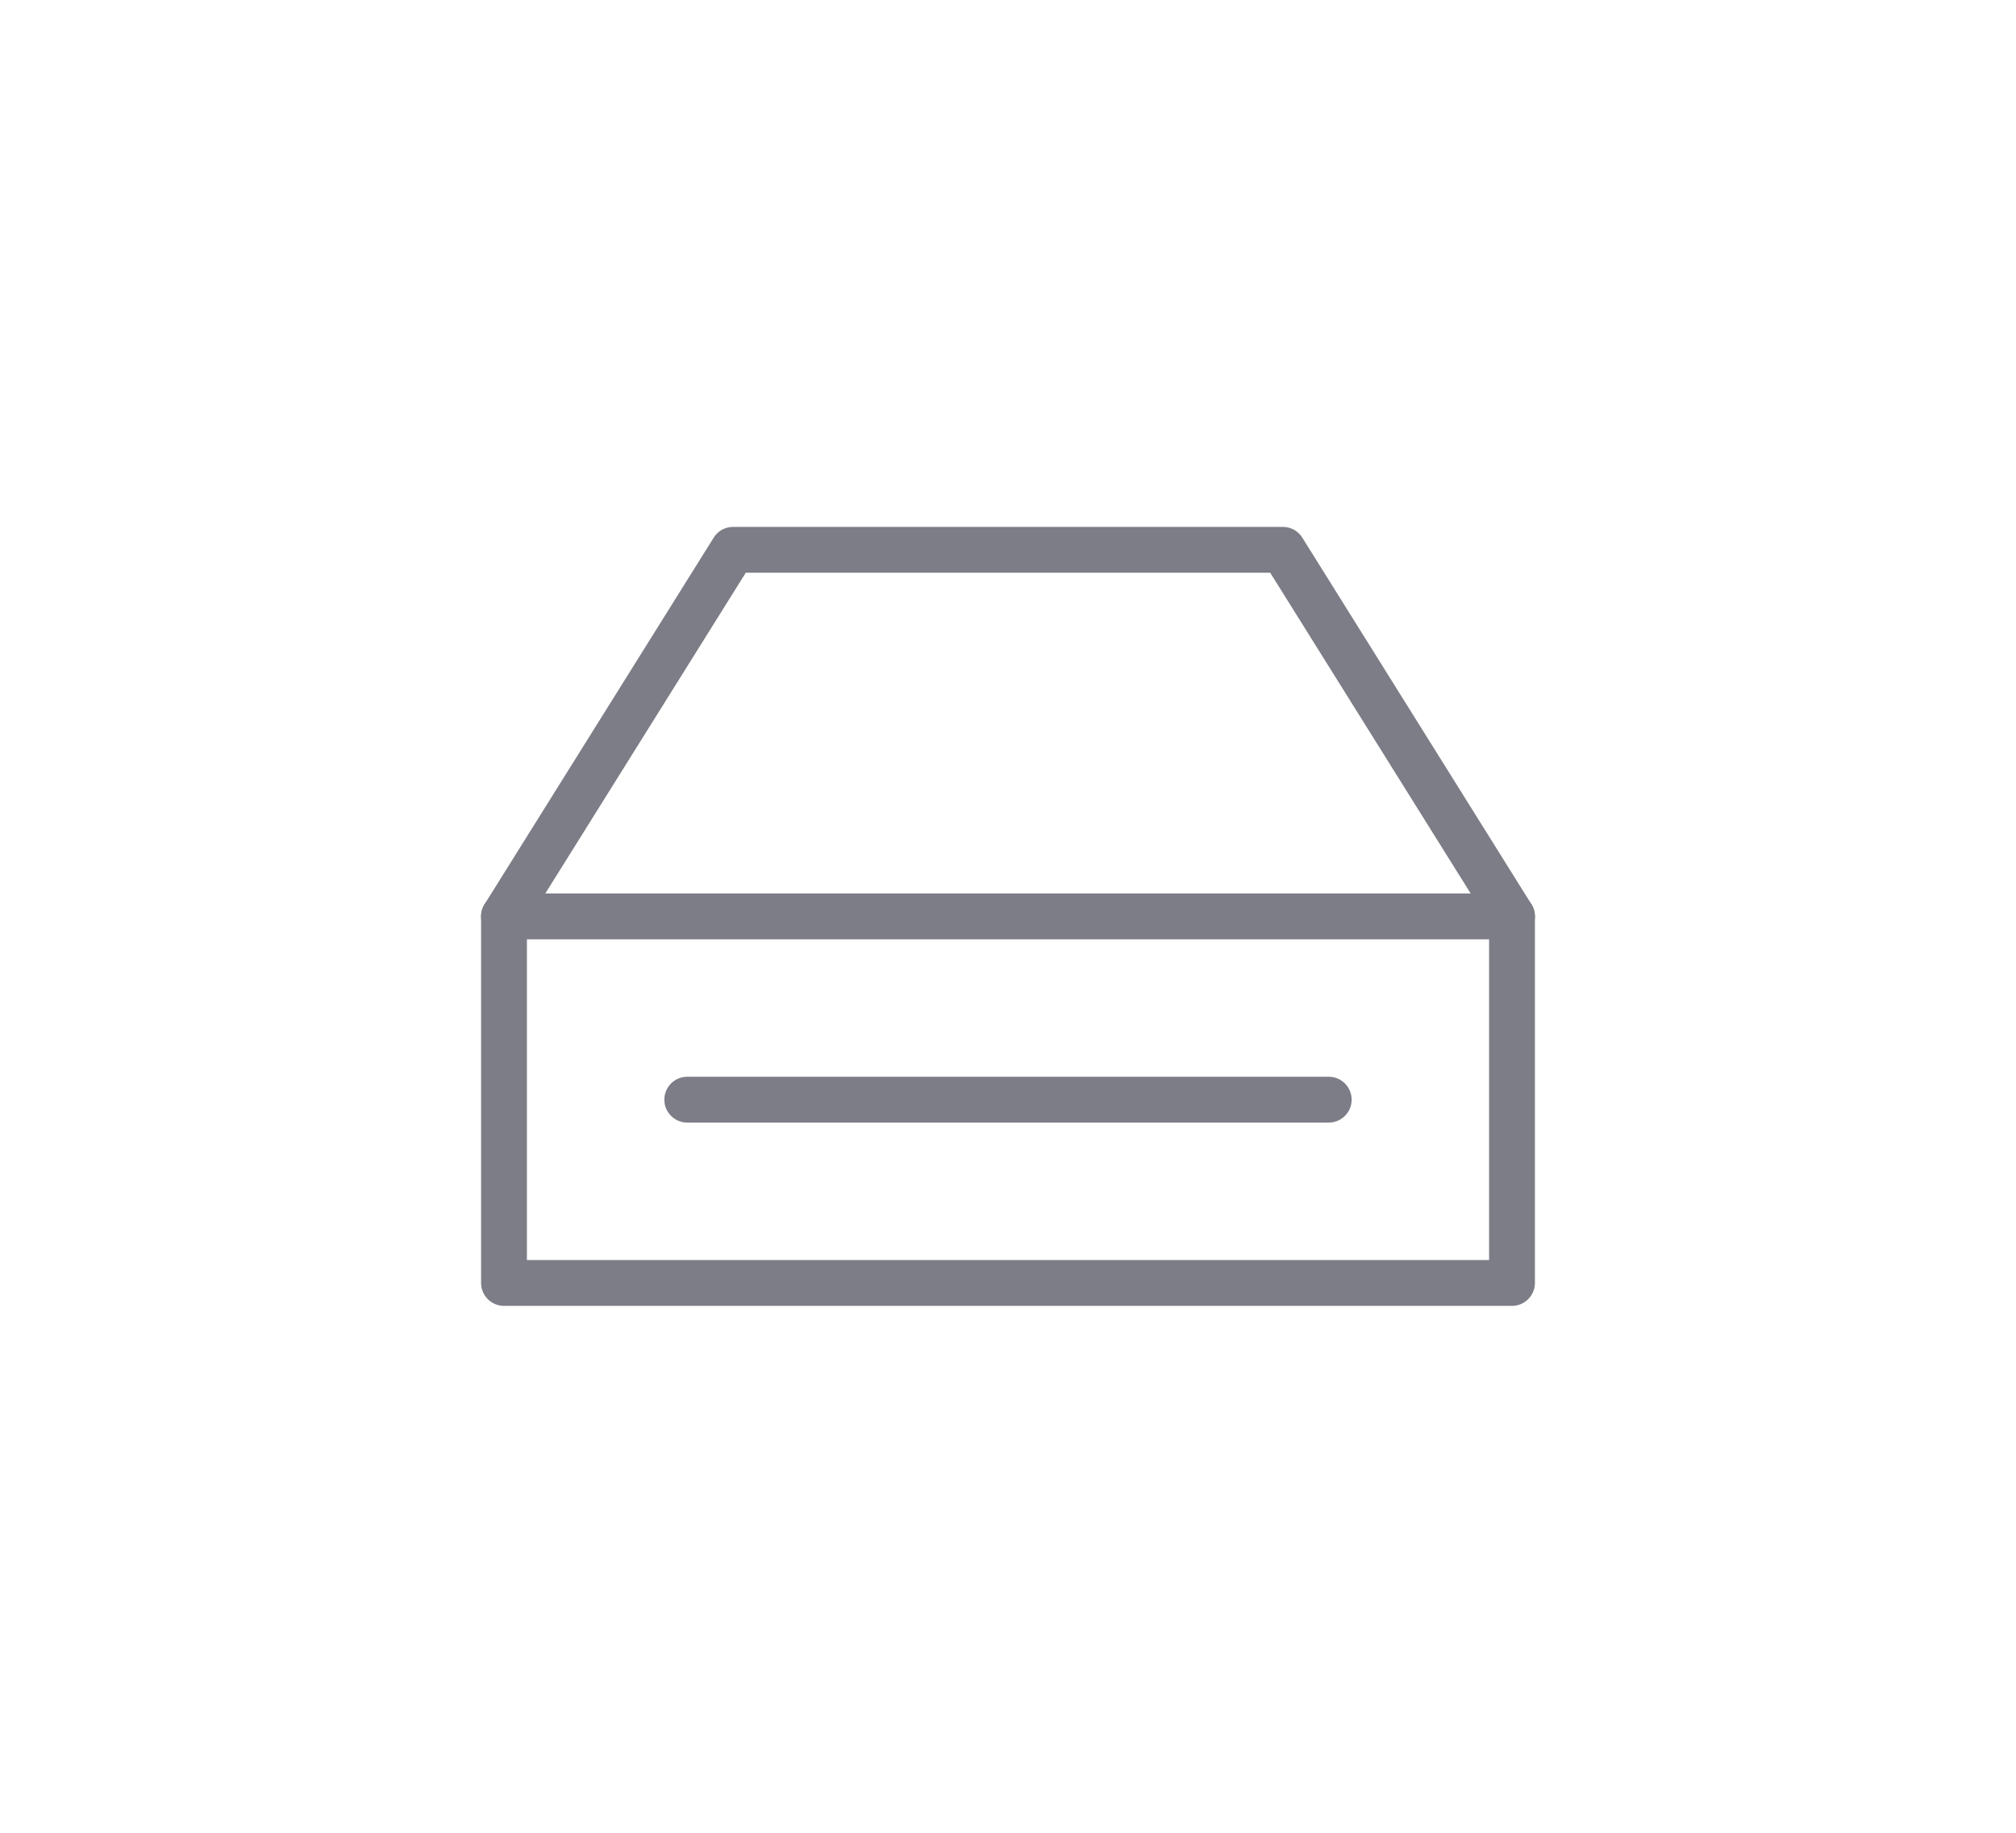 <svg xmlns:xlink="http://www.w3.org/1999/xlink" width="88" height="80" viewBox="0 0 88 80" xmlns="http://www.w3.org/2000/svg"><g fill-rule="nonzero" fill="#7D7D87"><path d="M66 39a1 1 0 0 1 0 2H22a1 1 0 0 1 0-2h44z" fill="#7D7D87"></path><path d="M56 23H32a1 1 0 0 0-.848.47l-10 16A1 1 0 0 0 21 40v16a1 1 0 0 0 1 1h44a1 1 0 0 0 1-1V40a1 1 0 0 0-.152-.53l-10-16A1 1 0 0 0 56 23zm-.554 2L65 40.286V55H23V40.284L32.553 25h22.893z" fill="#7D7D87"></path><path d="M58 47a1 1 0 0 1 0 2H30a1 1 0 0 1 0-2h28z" fill="#7D7D87"></path></g></svg>